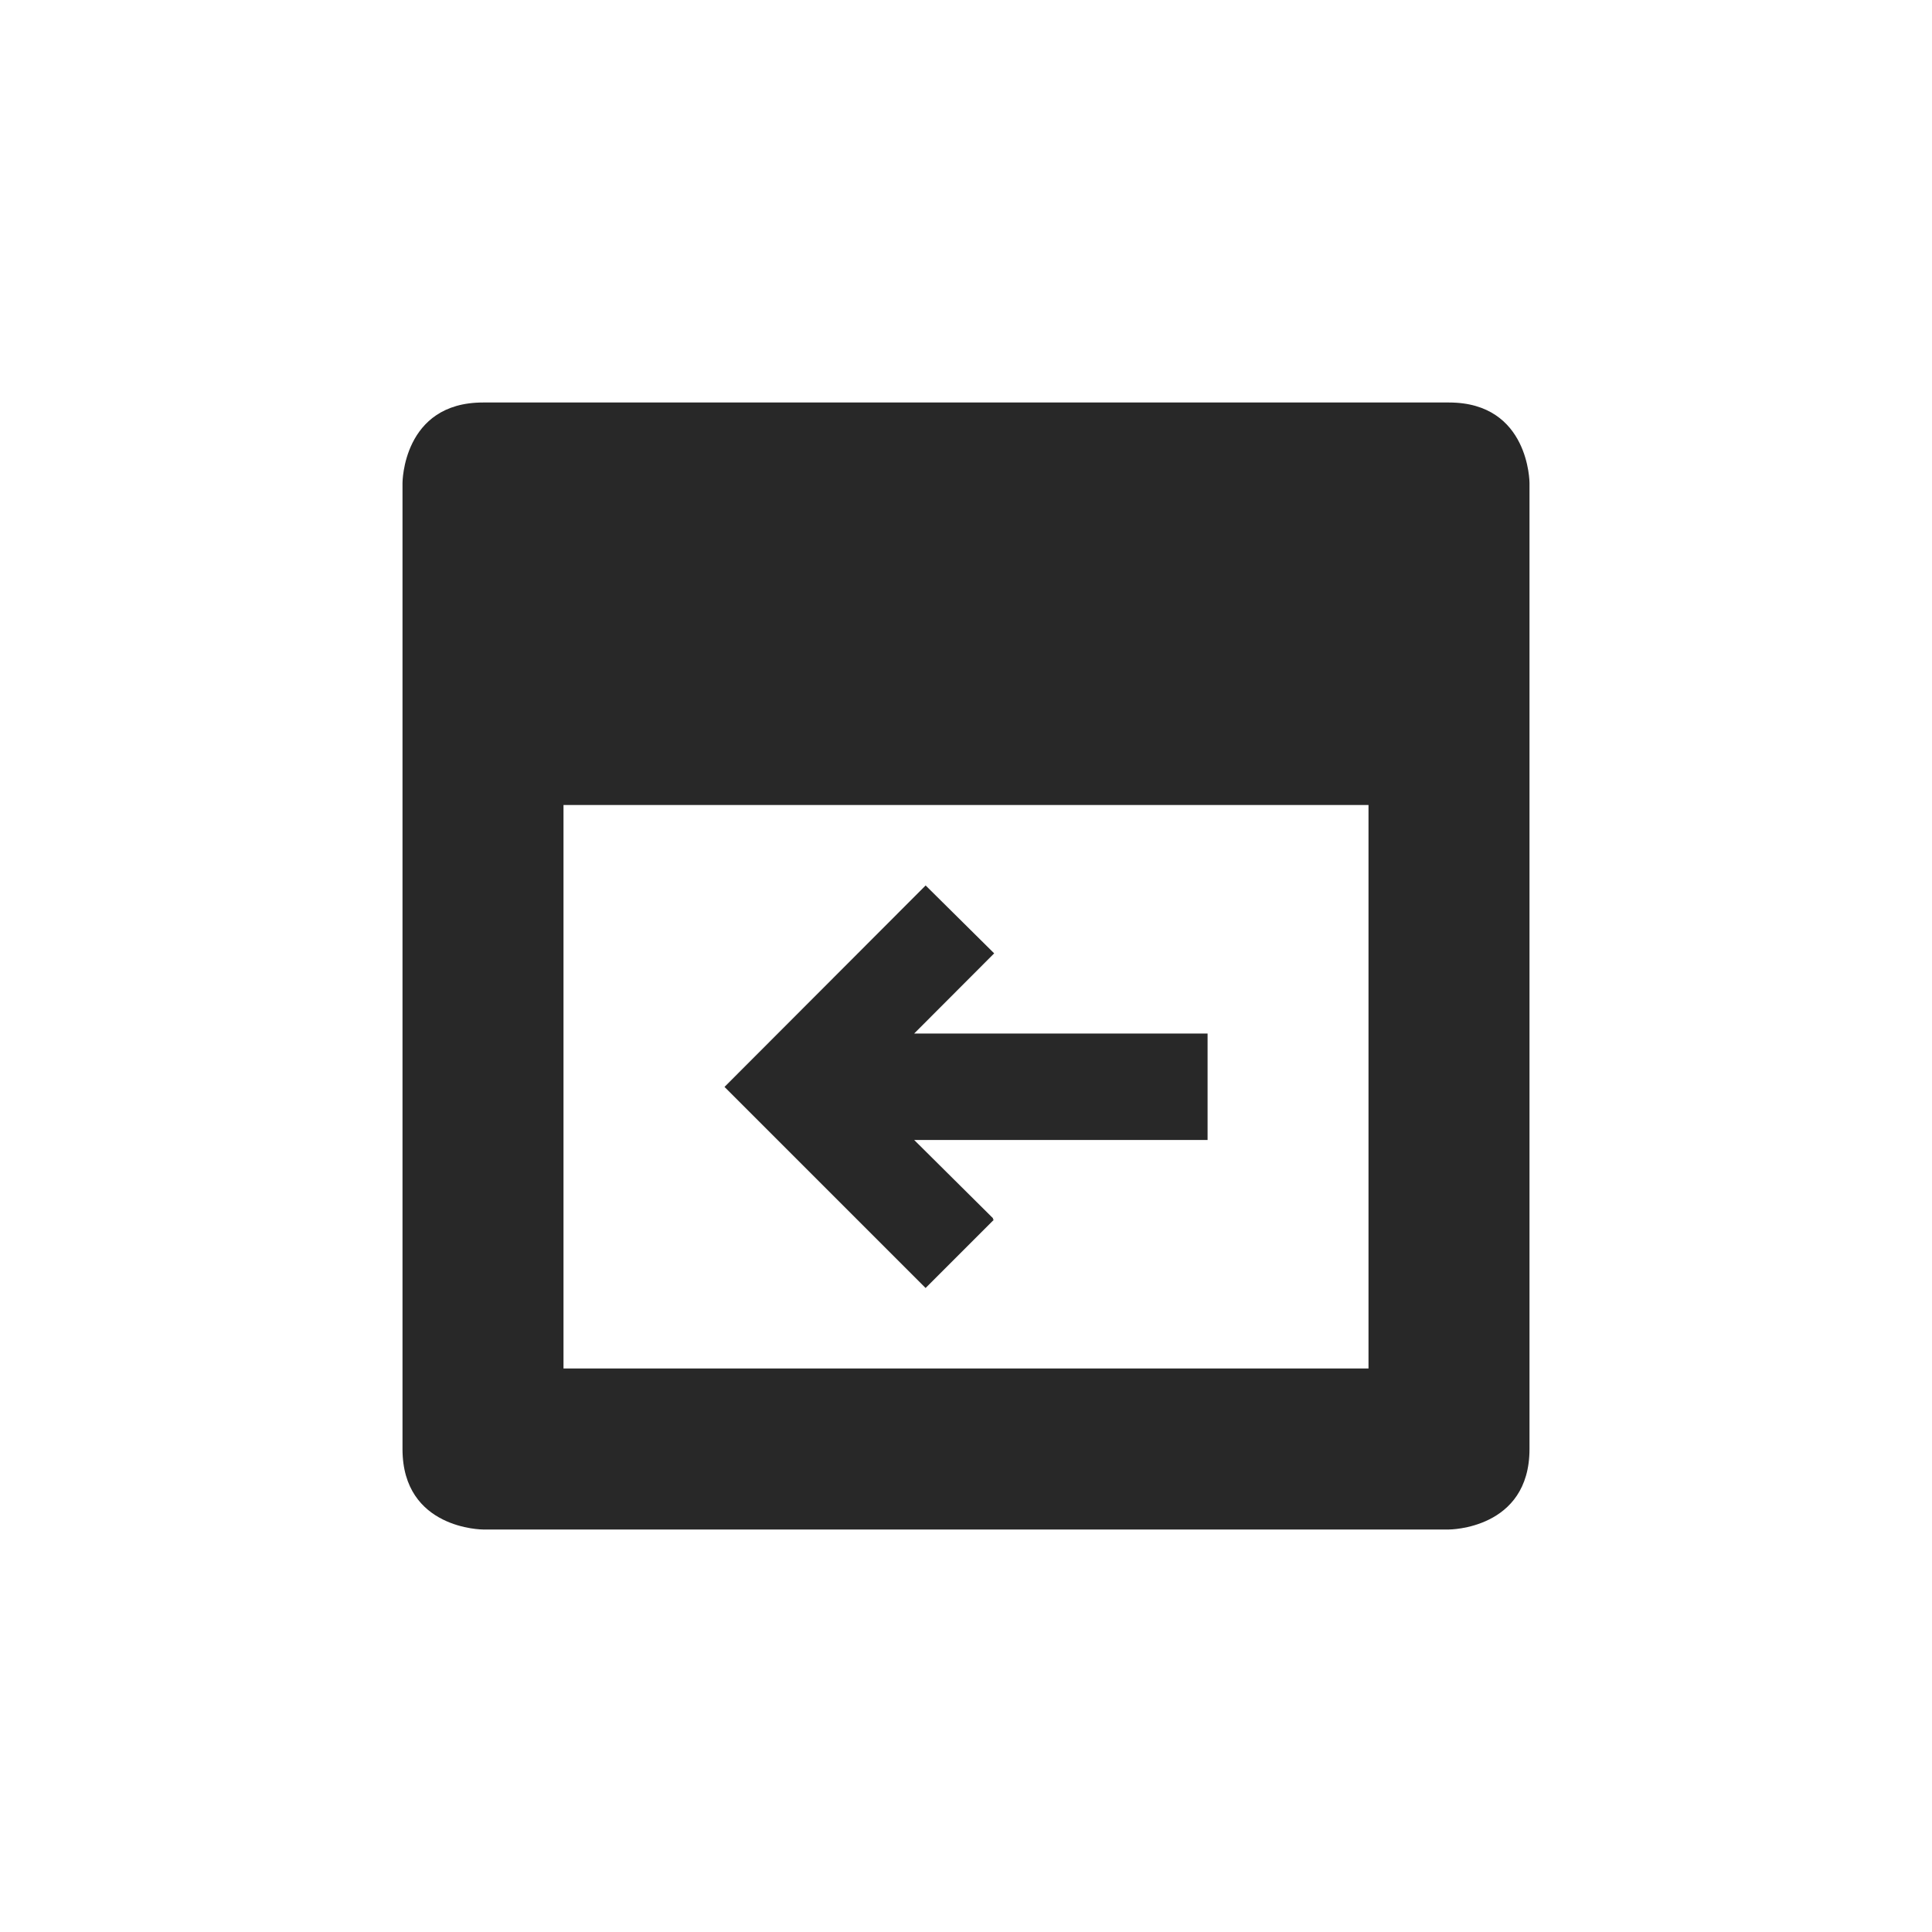 <svg width="24" height="24" version="1.1" xmlns="http://www.w3.org/2000/svg">
  <defs>
    <style id="current-color-scheme" type="text/css">.ColorScheme-Text { color:#282828; } .ColorScheme-Highlight { color:#458588; }</style>
  </defs>
  <path class="ColorScheme-Text" d="m6 5c-1 0-1 1-1 1v12c0 1 1 1 1 1h12s1-1e-6 1-1v-12s-1e-6 -1-1-1zm1 5h10v7h-10zm4.498 1-2.498 2.502 2.498 2.498 0.846-0.846-0.012-0.014 0.006-0.004-0.982-0.975h3.645v-1.322h-3.645l0.988-0.99 0.006-0.006-0.852-0.844z" fill="currentColor"/>
</svg>
